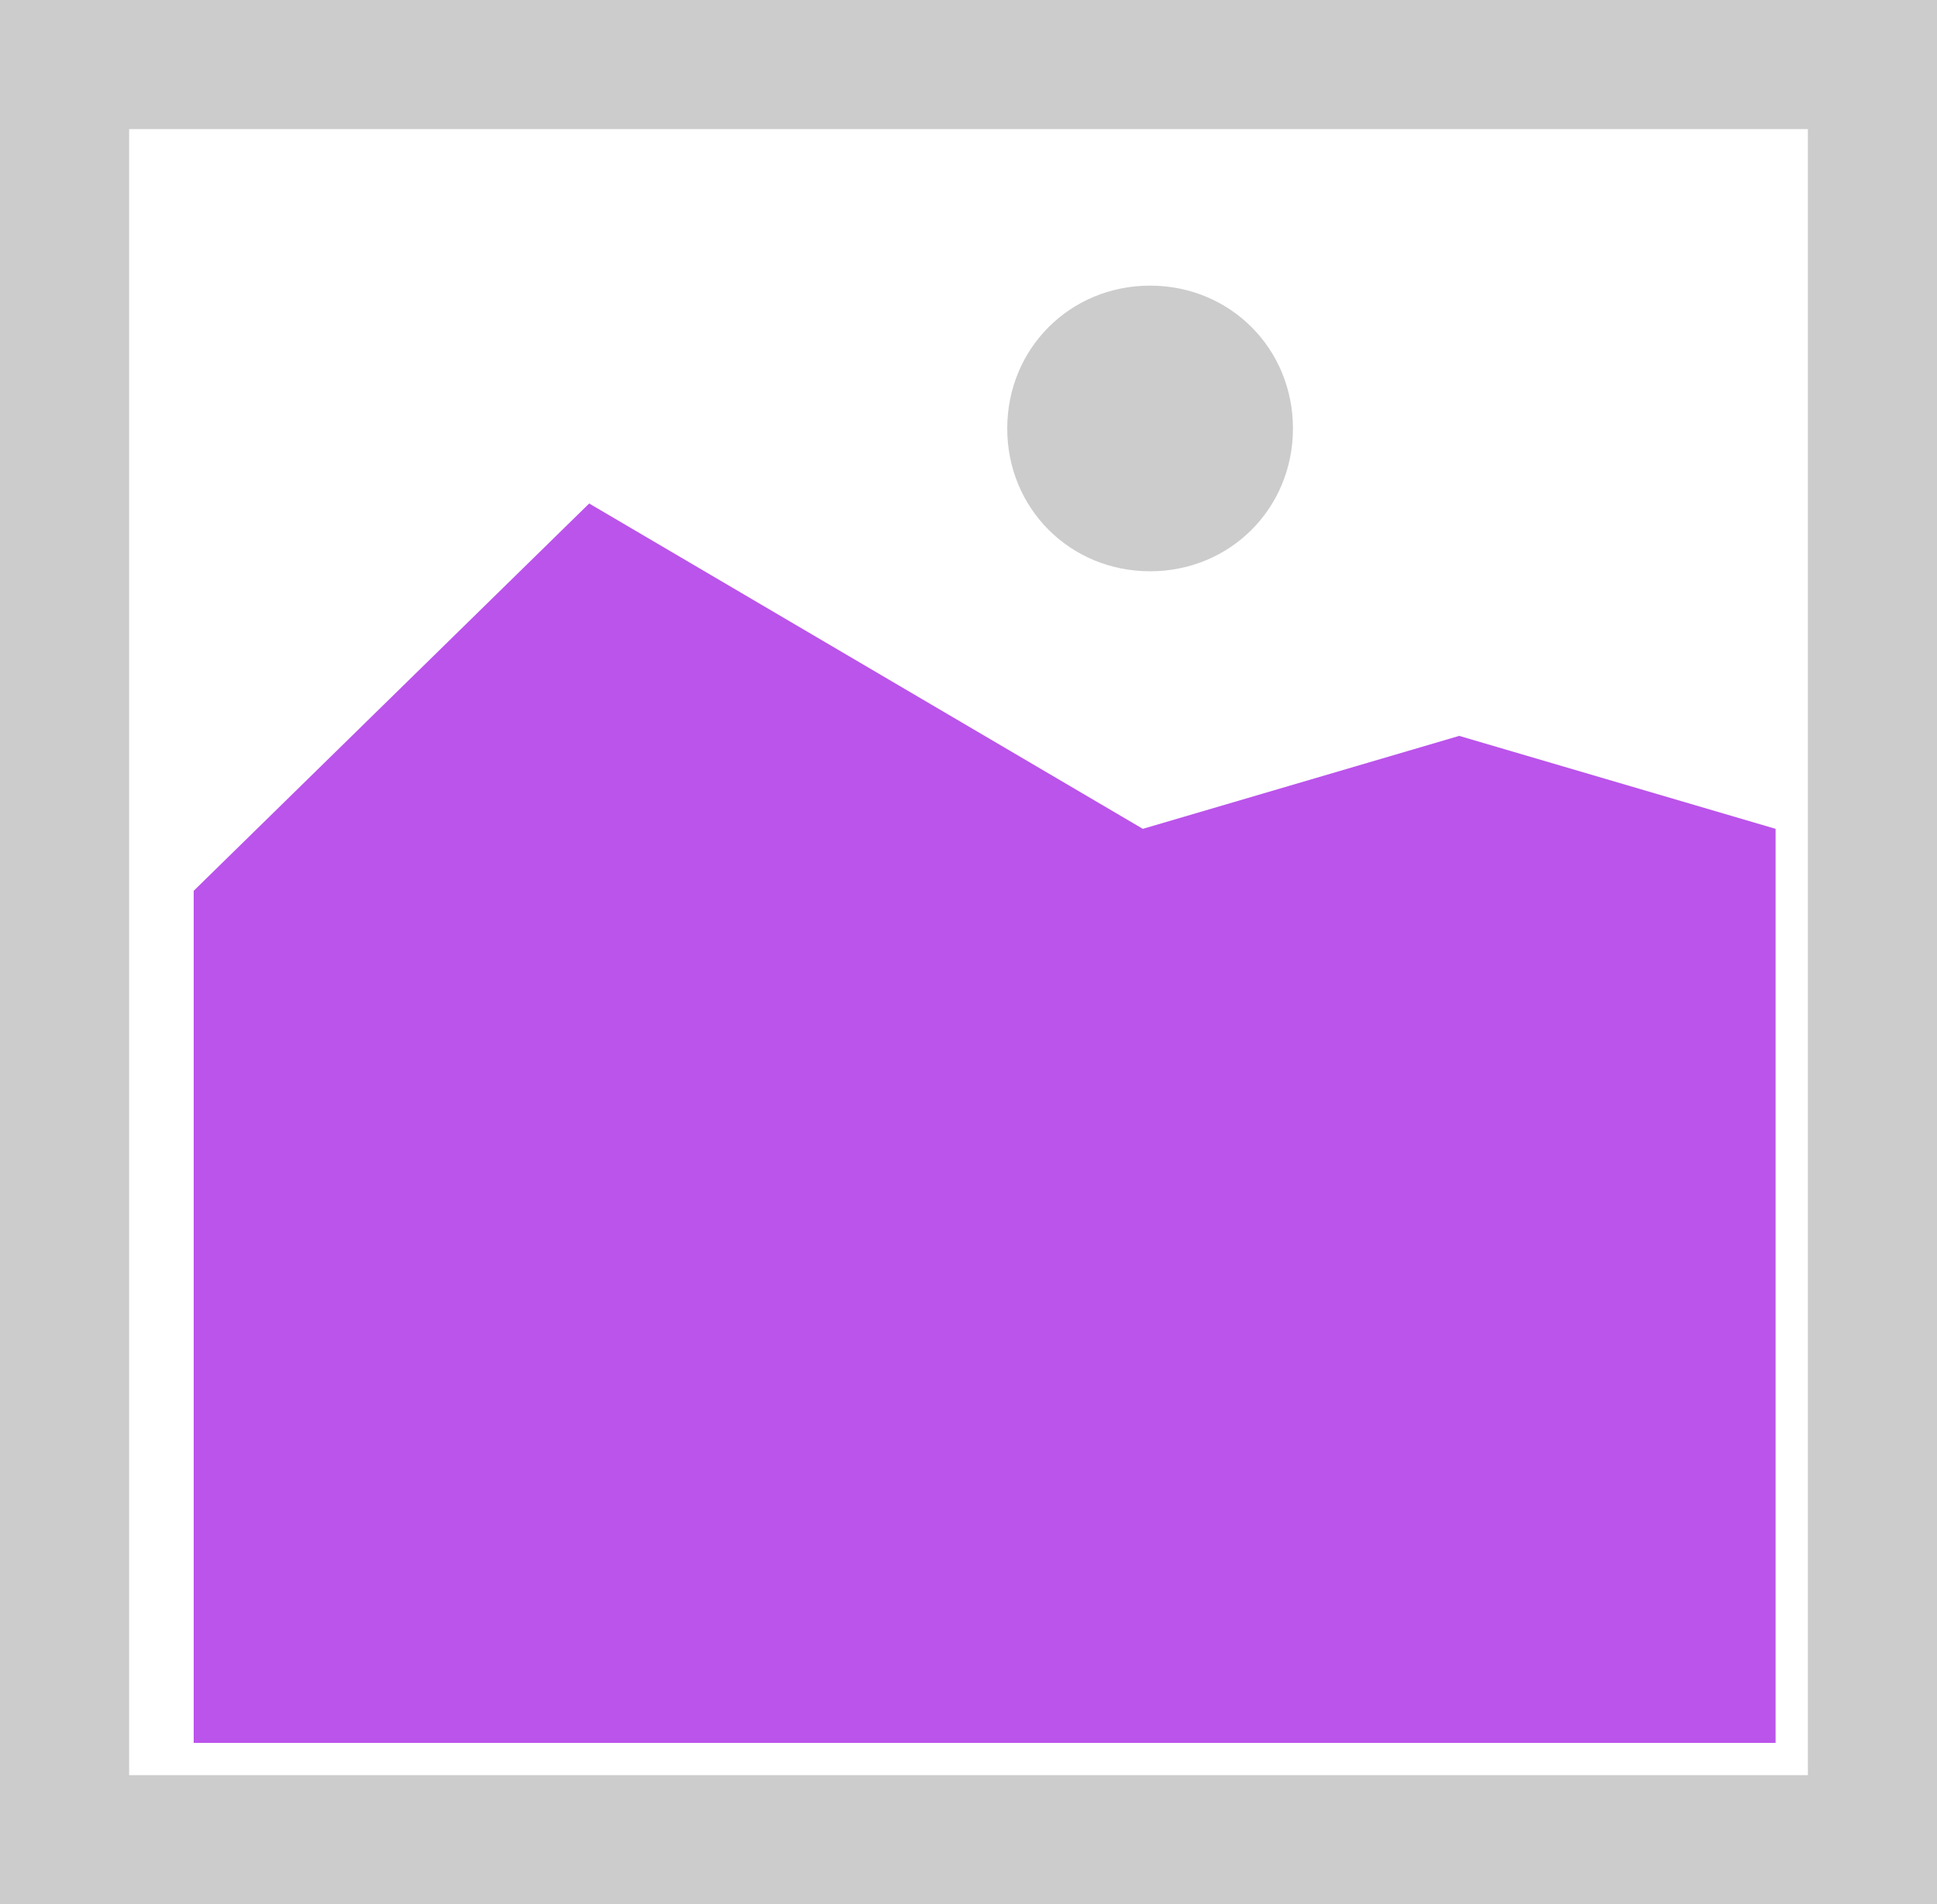 ﻿<?xml version="1.0" encoding="utf-8"?>
<svg version="1.1" xmlns:xlink="http://www.w3.org/1999/xlink" width="60px" height="59px" xmlns="http://www.w3.org/2000/svg">
  <g transform="matrix(1 0 0 1 -10 -239 )">
    <path d="M 10 239  L 70 239  L 70 298  L 10 298  L 10 239  " fill-rule="nonzero" fill="#cccccc" stroke="none" />
    <path d="M 14 243  L 66 243  L 66 294  L 14 294  L 14 243  " fill-rule="nonzero" fill="#ffffff" stroke="none" />
    <path d="M 45.625 256.7  C 43.147 256.7  41.2 254.753  41.2 252.275  C 41.2 249.797  43.147 247.85  45.625 247.85  C 48.103 247.85  50.05 249.797  50.05 252.275  C 50.05 254.753  48.103 256.7  45.625 256.7  " fill-rule="nonzero" fill="#cccccc" stroke="none" />
    <path d="M 16 293  L 16 266.6  L 28.25 254.6  L 45.4 264.68  L 55.2 261.8  L 65 264.68  L 65 293  L 16 293  " fill-rule="nonzero" fill="#bb54eb" stroke="none" />
  </g>
</svg>